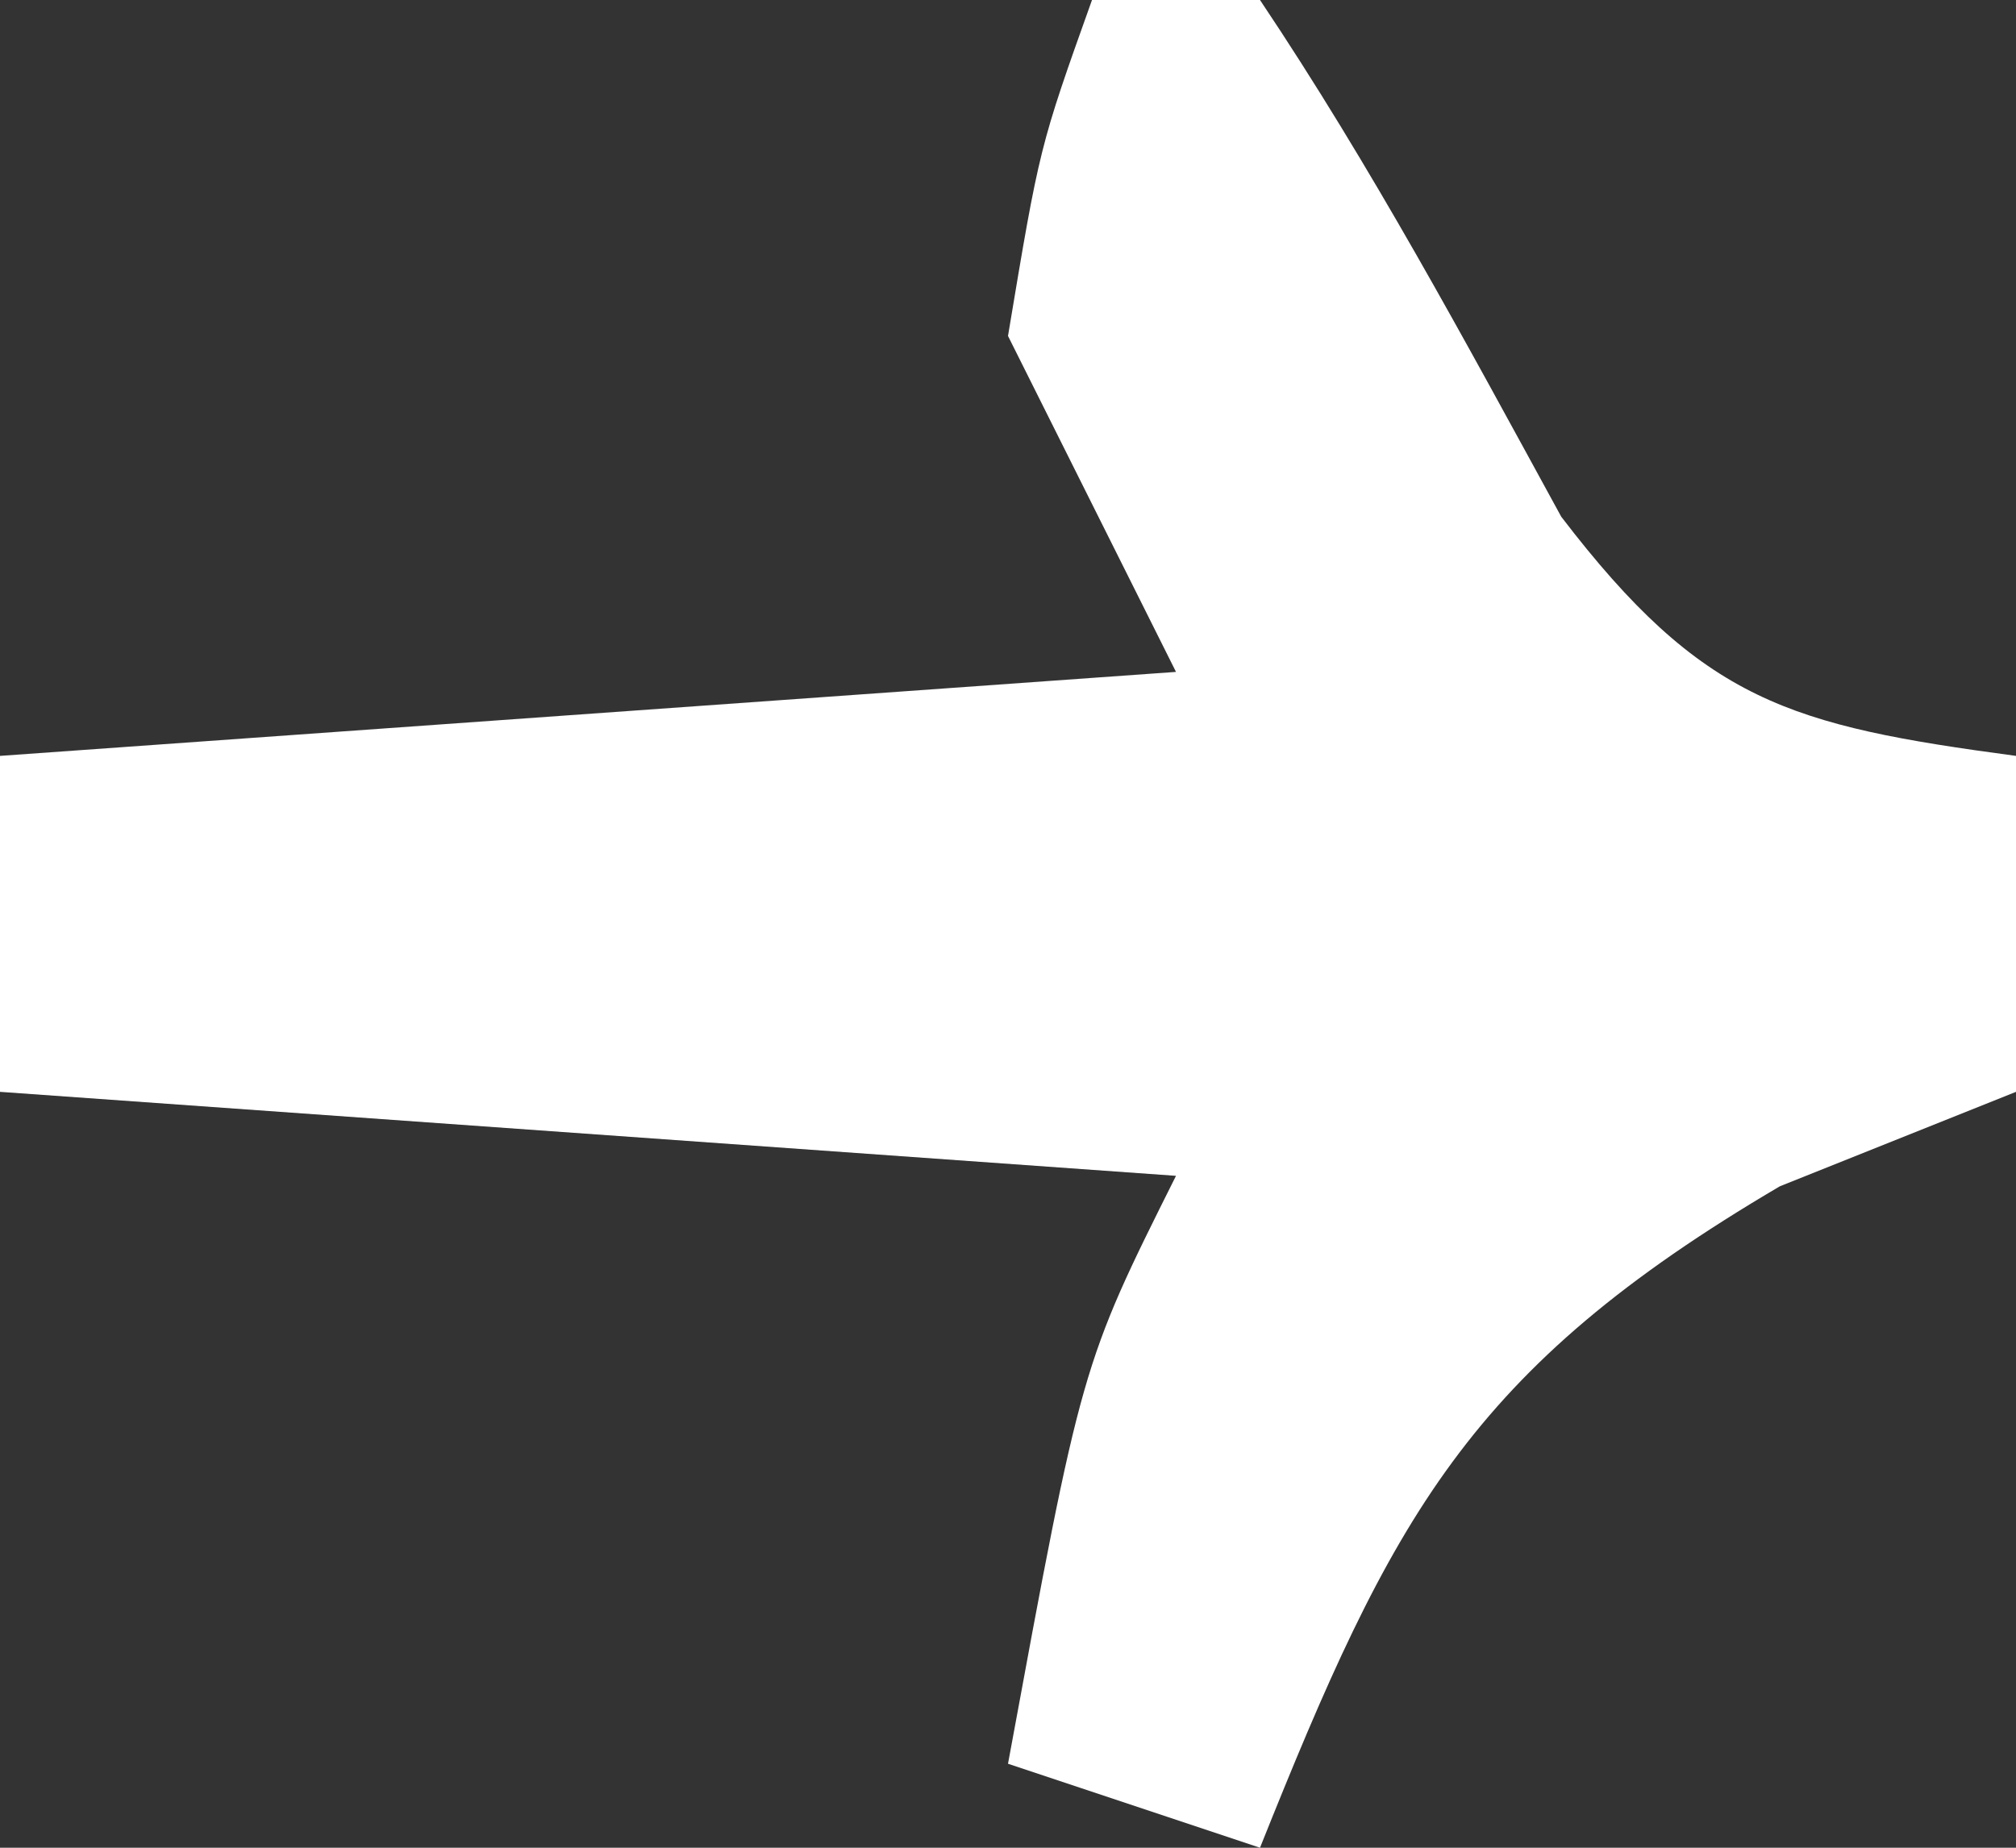 <?xml version="1.0" encoding="UTF-8"?>
<svg version="1.1" xmlns="http://www.w3.org/2000/svg" width="24" height="22">
<rect width="100%" height="100%" fill="#333333" stroke="none"/>
<path d="M0 0 C0.66 0 1.32 0 2 0 C3.33 1.986 4.44 4.056 5.586 6.152 C7.271 8.355 8.304 8.639 11 9 C11 10.32 11 11.64 11 13 C10.072 13.371 9.144 13.742 8.188 14.125 C4.474 16.309 3.573 18.067 2 22 C1.01 21.67 0.02 21.34 -1 21 C-0.125 16.25 -0.125 16.25 1 14 C-5.93 13.505 -5.93 13.505 -13 13 C-13 11.68 -13 10.36 -13 9 C-8.38 8.67 -3.76 8.34 1 8 C0.34 6.68 -0.32 5.36 -1 4 C-0.625 1.75 -0.625 1.75 0 0 Z " fill="#FFFFFF" transform="translate(13,0)"/>
</svg>
